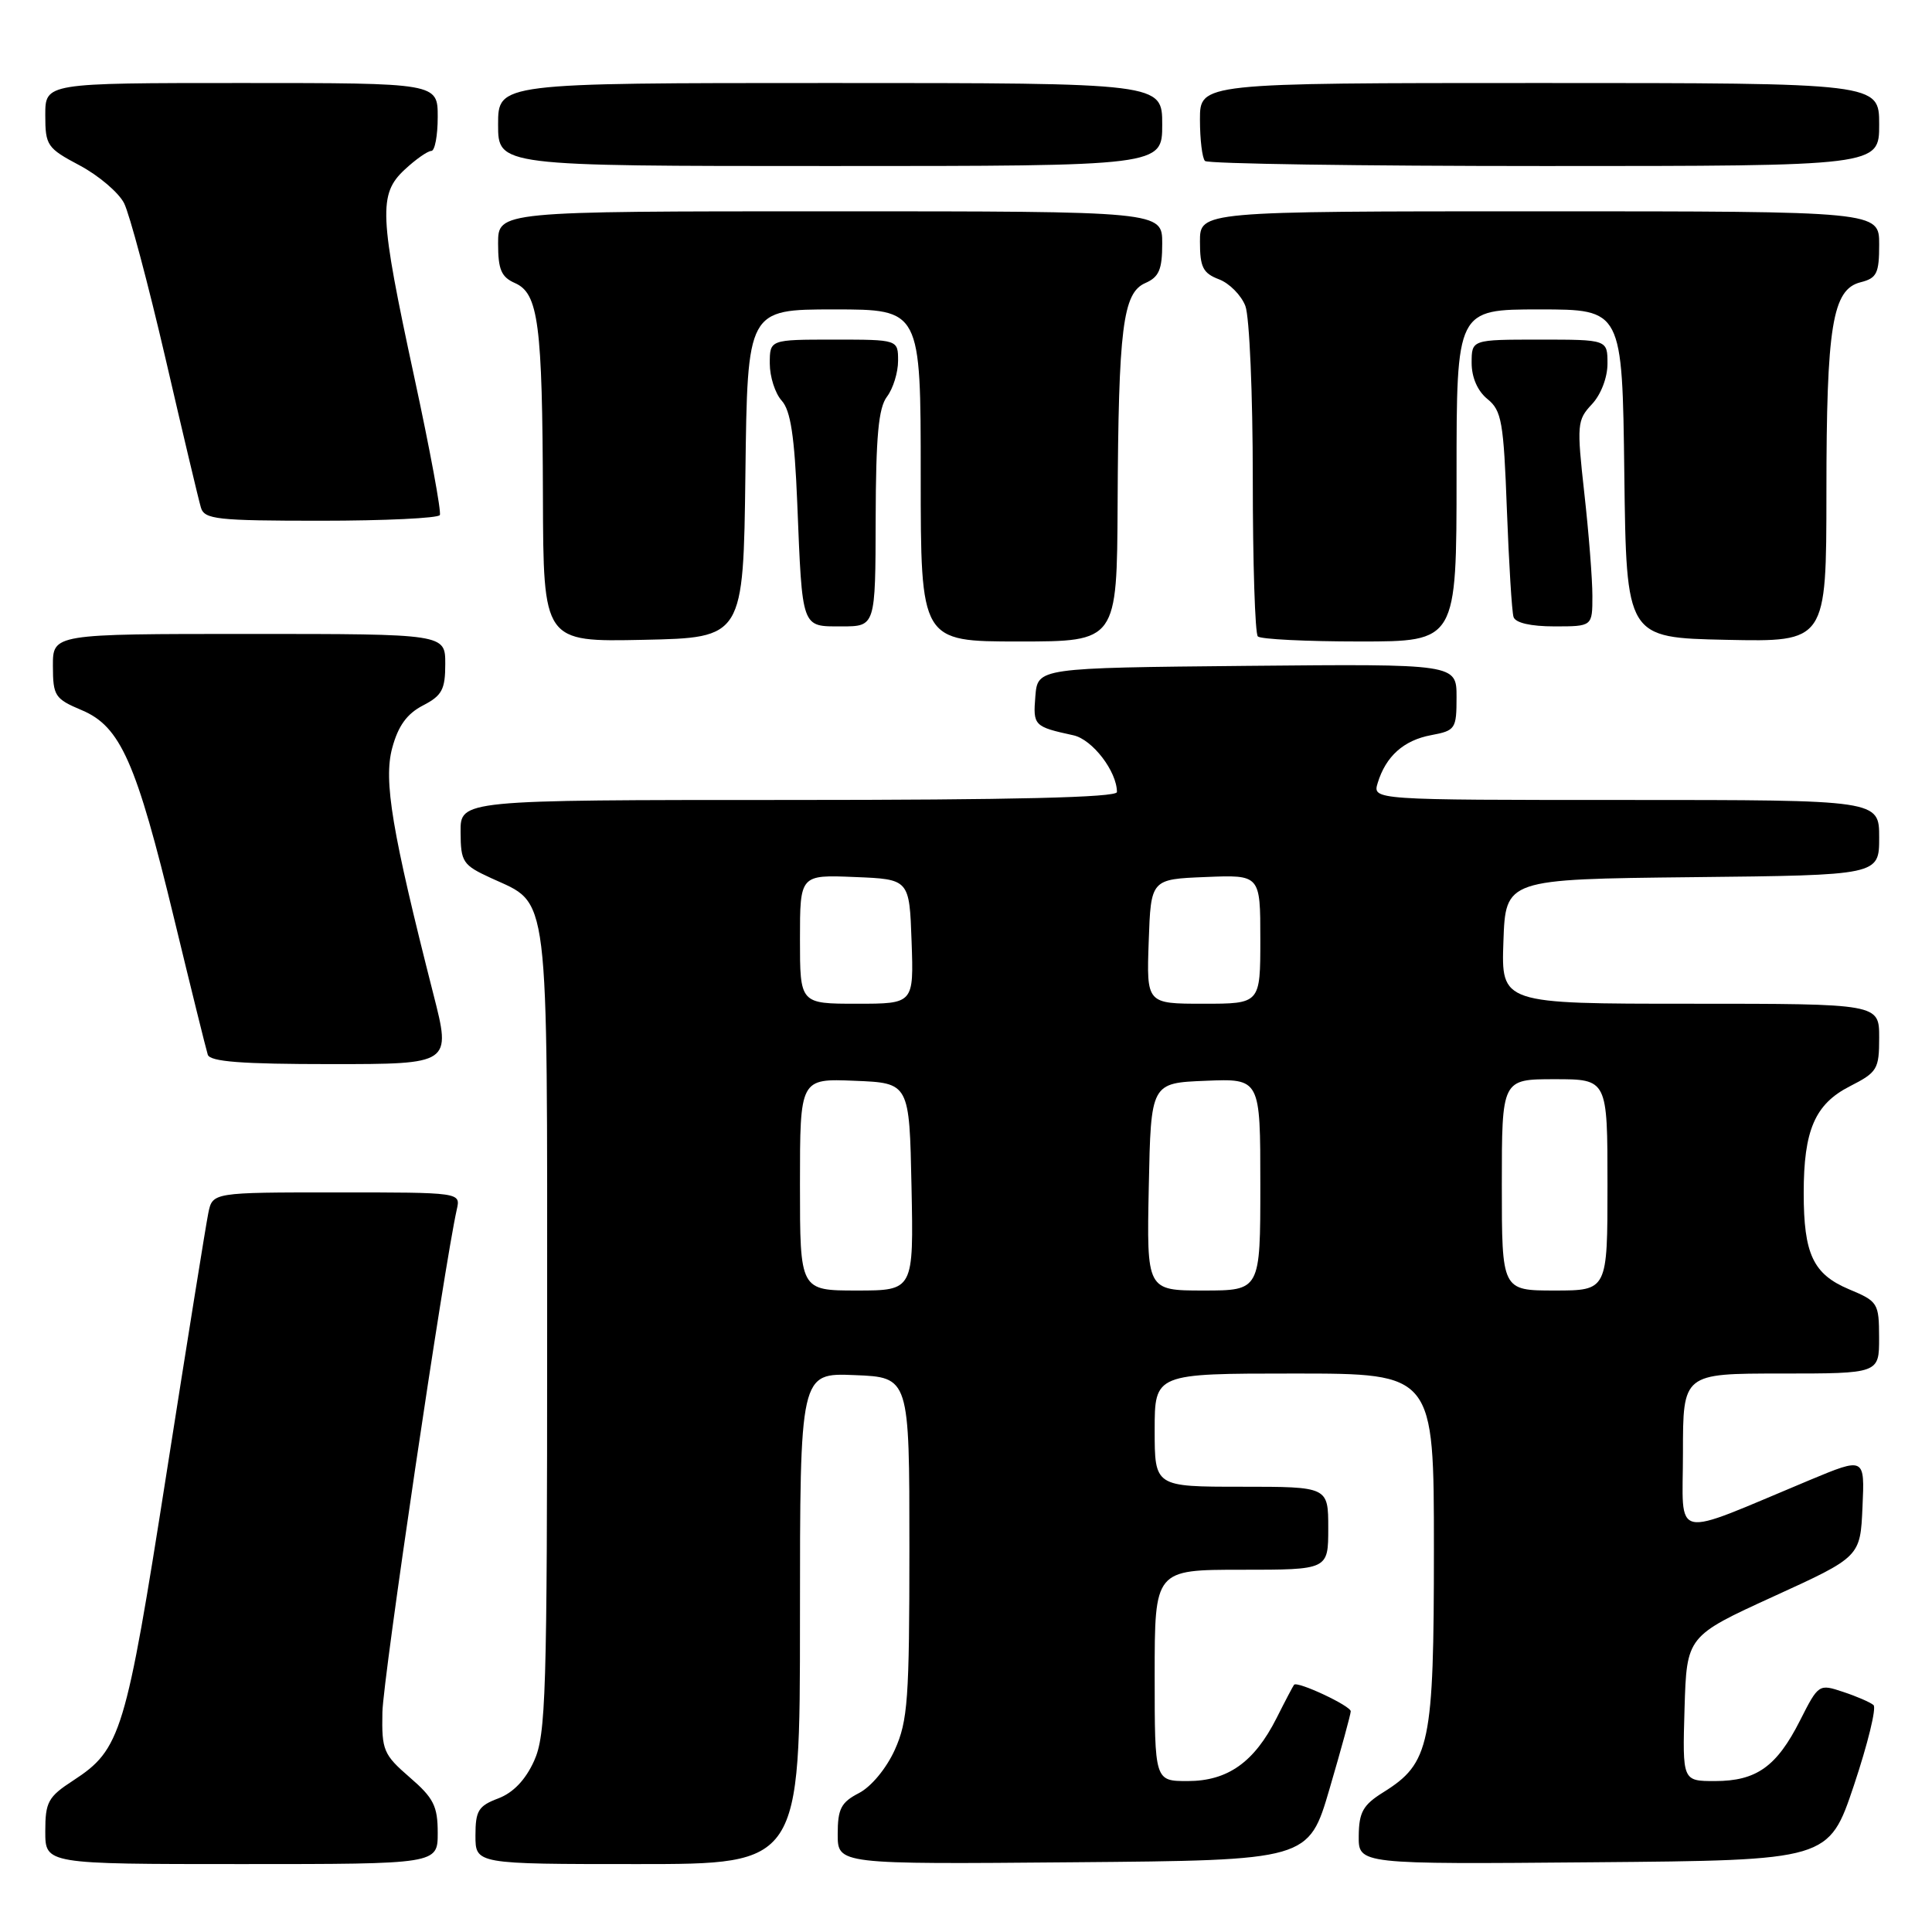 <?xml version="1.0" encoding="UTF-8" standalone="no"?>
<!DOCTYPE svg PUBLIC "-//W3C//DTD SVG 1.1//EN" "http://www.w3.org/Graphics/SVG/1.1/DTD/svg11.dtd" >
<svg xmlns="http://www.w3.org/2000/svg" xmlns:xlink="http://www.w3.org/1999/xlink" version="1.1" viewBox="0 0 256 256">
 <g >
 <path fill="currentColor"
d=" M 58.00 242.86 C 58.00 239.32 57.46 238.24 54.28 235.50 C 50.81 232.49 50.57 231.92 50.67 226.89 C 50.75 222.42 58.86 167.67 60.53 160.25 C 61.04 158.00 61.04 158.00 44.60 158.00 C 28.16 158.00 28.16 158.00 27.60 160.75 C 27.29 162.26 24.79 177.84 22.04 195.37 C 16.65 229.73 16.02 231.80 9.71 235.92 C 6.37 238.09 6.00 238.77 6.00 242.67 C 6.00 247.00 6.00 247.00 32.00 247.00 C 58.00 247.00 58.00 247.00 58.00 242.86 Z  M 106.00 214.46 C 106.00 181.91 106.00 181.91 113.25 182.21 C 120.50 182.50 120.50 182.50 120.50 205.04 C 120.50 225.17 120.29 228.03 118.57 231.85 C 117.45 234.33 115.44 236.75 113.82 237.59 C 111.44 238.82 111.00 239.68 111.00 243.04 C 111.00 247.03 111.00 247.03 142.20 246.76 C 173.40 246.50 173.40 246.50 176.18 237.00 C 177.71 231.78 178.97 227.17 178.98 226.76 C 179.00 226.04 171.91 222.72 171.47 223.24 C 171.35 223.38 170.30 225.37 169.15 227.66 C 166.20 233.50 162.68 236.00 157.37 236.00 C 153.00 236.00 153.00 236.00 153.00 222.00 C 153.00 208.00 153.00 208.00 164.50 208.00 C 176.00 208.00 176.00 208.00 176.00 202.50 C 176.00 197.00 176.00 197.00 164.50 197.00 C 153.00 197.00 153.00 197.00 153.00 189.50 C 153.00 182.00 153.00 182.00 171.50 182.00 C 190.00 182.00 190.00 182.00 190.00 205.25 C 190.00 231.18 189.49 233.62 183.29 237.49 C 180.61 239.16 180.07 240.13 180.04 243.26 C 180.00 247.03 180.00 247.03 211.16 246.76 C 242.32 246.50 242.32 246.50 245.66 236.55 C 247.49 231.07 248.66 226.30 248.25 225.93 C 247.84 225.57 246.03 224.78 244.24 224.19 C 241.01 223.11 240.96 223.14 238.51 227.98 C 235.42 234.09 232.73 236.00 227.24 236.00 C 222.93 236.00 222.93 236.00 223.21 226.40 C 223.50 216.80 223.50 216.80 235.00 211.54 C 246.50 206.29 246.50 206.29 246.79 199.68 C 247.09 193.08 247.09 193.08 239.79 196.12 C 221.14 203.90 223.00 204.30 223.00 192.49 C 223.00 182.00 223.00 182.00 236.00 182.00 C 249.00 182.00 249.00 182.00 248.99 177.25 C 248.98 172.66 248.84 172.44 244.99 170.83 C 240.25 168.83 239.00 166.17 239.00 158.08 C 239.00 149.75 240.49 146.30 245.11 143.94 C 248.76 142.08 249.00 141.68 249.00 137.48 C 249.00 133.00 249.00 133.00 223.96 133.00 C 198.92 133.00 198.92 133.00 199.21 124.75 C 199.50 116.50 199.50 116.50 224.25 116.23 C 249.00 115.97 249.00 115.97 249.00 110.98 C 249.00 106.00 249.00 106.00 215.43 106.00 C 181.87 106.00 181.87 106.00 182.55 103.75 C 183.63 100.21 185.99 98.09 189.64 97.41 C 192.85 96.81 193.00 96.58 193.00 92.37 C 193.00 87.97 193.00 87.97 165.25 88.23 C 137.50 88.50 137.50 88.50 137.19 92.26 C 136.87 96.15 137.00 96.29 142.23 97.43 C 144.75 97.98 148.00 102.22 148.00 104.95 C 148.00 105.67 134.21 106.00 104.50 106.00 C 61.00 106.00 61.00 106.00 61.03 110.25 C 61.05 114.23 61.31 114.62 65.07 116.35 C 72.88 119.95 72.50 116.91 72.50 176.46 C 72.50 224.63 72.34 229.85 70.77 233.33 C 69.63 235.85 68.00 237.55 66.02 238.30 C 63.39 239.29 63.00 239.93 63.00 243.22 C 63.00 247.00 63.00 247.00 84.50 247.00 C 106.00 247.00 106.00 247.00 106.00 214.46 Z  M 57.43 131.75 C 51.93 110.15 50.80 103.44 51.97 99.11 C 52.76 96.18 53.92 94.58 56.04 93.48 C 58.57 92.17 59.00 91.37 59.00 87.97 C 59.00 84.00 59.00 84.00 33.00 84.00 C 7.00 84.00 7.00 84.00 7.01 88.25 C 7.02 92.22 7.27 92.60 10.83 94.10 C 15.97 96.26 18.06 100.98 23.09 121.80 C 25.31 130.99 27.31 139.06 27.53 139.75 C 27.83 140.68 32.00 141.00 43.86 141.00 C 59.79 141.00 59.79 141.00 57.43 131.75 Z  M 98.77 62.75 C 99.04 41.00 99.04 41.00 110.52 41.00 C 122.00 41.00 122.00 41.00 122.00 63.00 C 122.00 85.00 122.00 85.00 135.00 85.00 C 148.00 85.00 148.00 85.00 148.09 66.75 C 148.20 43.44 148.78 38.82 151.75 37.51 C 153.58 36.71 154.00 35.72 154.00 32.26 C 154.00 28.00 154.00 28.00 110.00 28.00 C 66.00 28.00 66.00 28.00 66.00 32.26 C 66.00 35.72 66.42 36.71 68.24 37.51 C 71.35 38.88 71.87 42.91 71.94 65.78 C 72.00 85.06 72.00 85.06 85.25 84.78 C 98.50 84.50 98.50 84.50 98.77 62.75 Z  M 193.00 63.00 C 193.00 41.00 193.00 41.00 203.98 41.00 C 214.96 41.00 214.96 41.00 215.23 62.75 C 215.50 84.50 215.50 84.50 228.75 84.78 C 242.00 85.06 242.00 85.06 242.01 65.28 C 242.01 43.17 242.80 38.34 246.54 37.40 C 248.69 36.86 249.00 36.22 249.00 32.39 C 249.00 28.00 249.00 28.00 204.00 28.00 C 159.00 28.00 159.00 28.00 159.00 32.02 C 159.00 35.41 159.40 36.20 161.52 37.01 C 162.90 37.53 164.48 39.13 165.02 40.55 C 165.56 41.97 166.00 52.25 166.00 63.40 C 166.00 74.55 166.30 83.97 166.67 84.33 C 167.03 84.70 173.11 85.00 180.17 85.00 C 193.00 85.00 193.00 85.00 193.00 63.00 Z  M 116.03 68.75 C 116.06 57.81 116.40 54.05 117.53 52.56 C 118.34 51.49 119.00 49.35 119.00 47.81 C 119.00 45.00 119.00 45.00 110.50 45.00 C 102.00 45.00 102.00 45.00 102.00 48.17 C 102.00 49.92 102.71 52.13 103.58 53.09 C 104.76 54.39 105.28 57.80 105.64 66.66 C 106.32 83.46 106.16 83.00 111.52 83.00 C 116.00 83.00 116.00 83.00 116.03 68.75 Z  M 211.00 78.96 C 211.00 76.74 210.52 70.61 209.93 65.35 C 208.92 56.26 208.97 55.66 210.93 53.57 C 212.13 52.30 213.00 50.03 213.00 48.19 C 213.00 45.00 213.00 45.00 204.00 45.00 C 195.00 45.00 195.00 45.00 195.00 48.09 C 195.00 50.02 195.79 51.82 197.10 52.88 C 198.98 54.40 199.24 55.91 199.67 67.54 C 199.94 74.67 200.33 81.06 200.55 81.75 C 200.79 82.53 202.82 83.00 205.97 83.00 C 211.00 83.00 211.00 83.00 211.00 78.96 Z  M 58.28 68.25 C 58.50 67.84 56.98 59.62 54.90 50.00 C 50.24 28.41 50.12 25.72 53.65 22.45 C 55.10 21.10 56.68 20.00 57.15 20.00 C 57.62 20.00 58.00 17.98 58.00 15.50 C 58.00 11.00 58.00 11.00 32.00 11.00 C 6.00 11.00 6.00 11.00 6.00 15.25 C 6.00 19.28 6.24 19.63 10.56 21.92 C 13.07 23.26 15.72 25.51 16.44 26.92 C 17.16 28.34 19.63 37.60 21.93 47.50 C 24.22 57.40 26.33 66.29 26.62 67.25 C 27.08 68.82 28.73 69.00 42.51 69.00 C 50.96 69.00 58.06 68.66 58.28 68.25 Z  M 154.00 16.50 C 154.00 11.00 154.00 11.00 110.00 11.00 C 66.00 11.00 66.00 11.00 66.00 16.50 C 66.00 22.00 66.00 22.00 110.00 22.00 C 154.00 22.00 154.00 22.00 154.00 16.50 Z  M 249.00 16.50 C 249.00 11.00 249.00 11.00 204.00 11.00 C 159.00 11.00 159.00 11.00 159.00 15.83 C 159.00 18.49 159.30 20.97 159.67 21.33 C 160.03 21.70 180.28 22.00 204.67 22.00 C 249.00 22.00 249.00 22.00 249.00 16.50 Z  M 106.00 156.96 C 106.00 142.91 106.00 142.91 113.25 143.21 C 120.50 143.50 120.50 143.50 120.78 157.25 C 121.06 171.00 121.06 171.00 113.53 171.00 C 106.00 171.00 106.00 171.00 106.00 156.96 Z  M 152.22 157.25 C 152.50 143.50 152.50 143.50 159.75 143.21 C 167.00 142.91 167.00 142.91 167.00 156.96 C 167.00 171.00 167.00 171.00 159.47 171.00 C 151.94 171.00 151.94 171.00 152.22 157.25 Z  M 199.00 157.00 C 199.00 143.00 199.00 143.00 206.00 143.00 C 213.00 143.00 213.00 143.00 213.00 157.00 C 213.00 171.00 213.00 171.00 206.00 171.00 C 199.00 171.00 199.00 171.00 199.00 157.00 Z  M 106.00 124.46 C 106.00 115.91 106.00 115.91 113.25 116.21 C 120.50 116.50 120.50 116.50 120.79 124.75 C 121.08 133.00 121.08 133.00 113.54 133.00 C 106.00 133.00 106.00 133.00 106.00 124.46 Z  M 152.21 124.75 C 152.50 116.50 152.50 116.50 159.75 116.21 C 167.00 115.91 167.00 115.91 167.00 124.46 C 167.00 133.00 167.00 133.00 159.46 133.00 C 151.92 133.00 151.92 133.00 152.21 124.75 Z "/>
</g>
</svg>